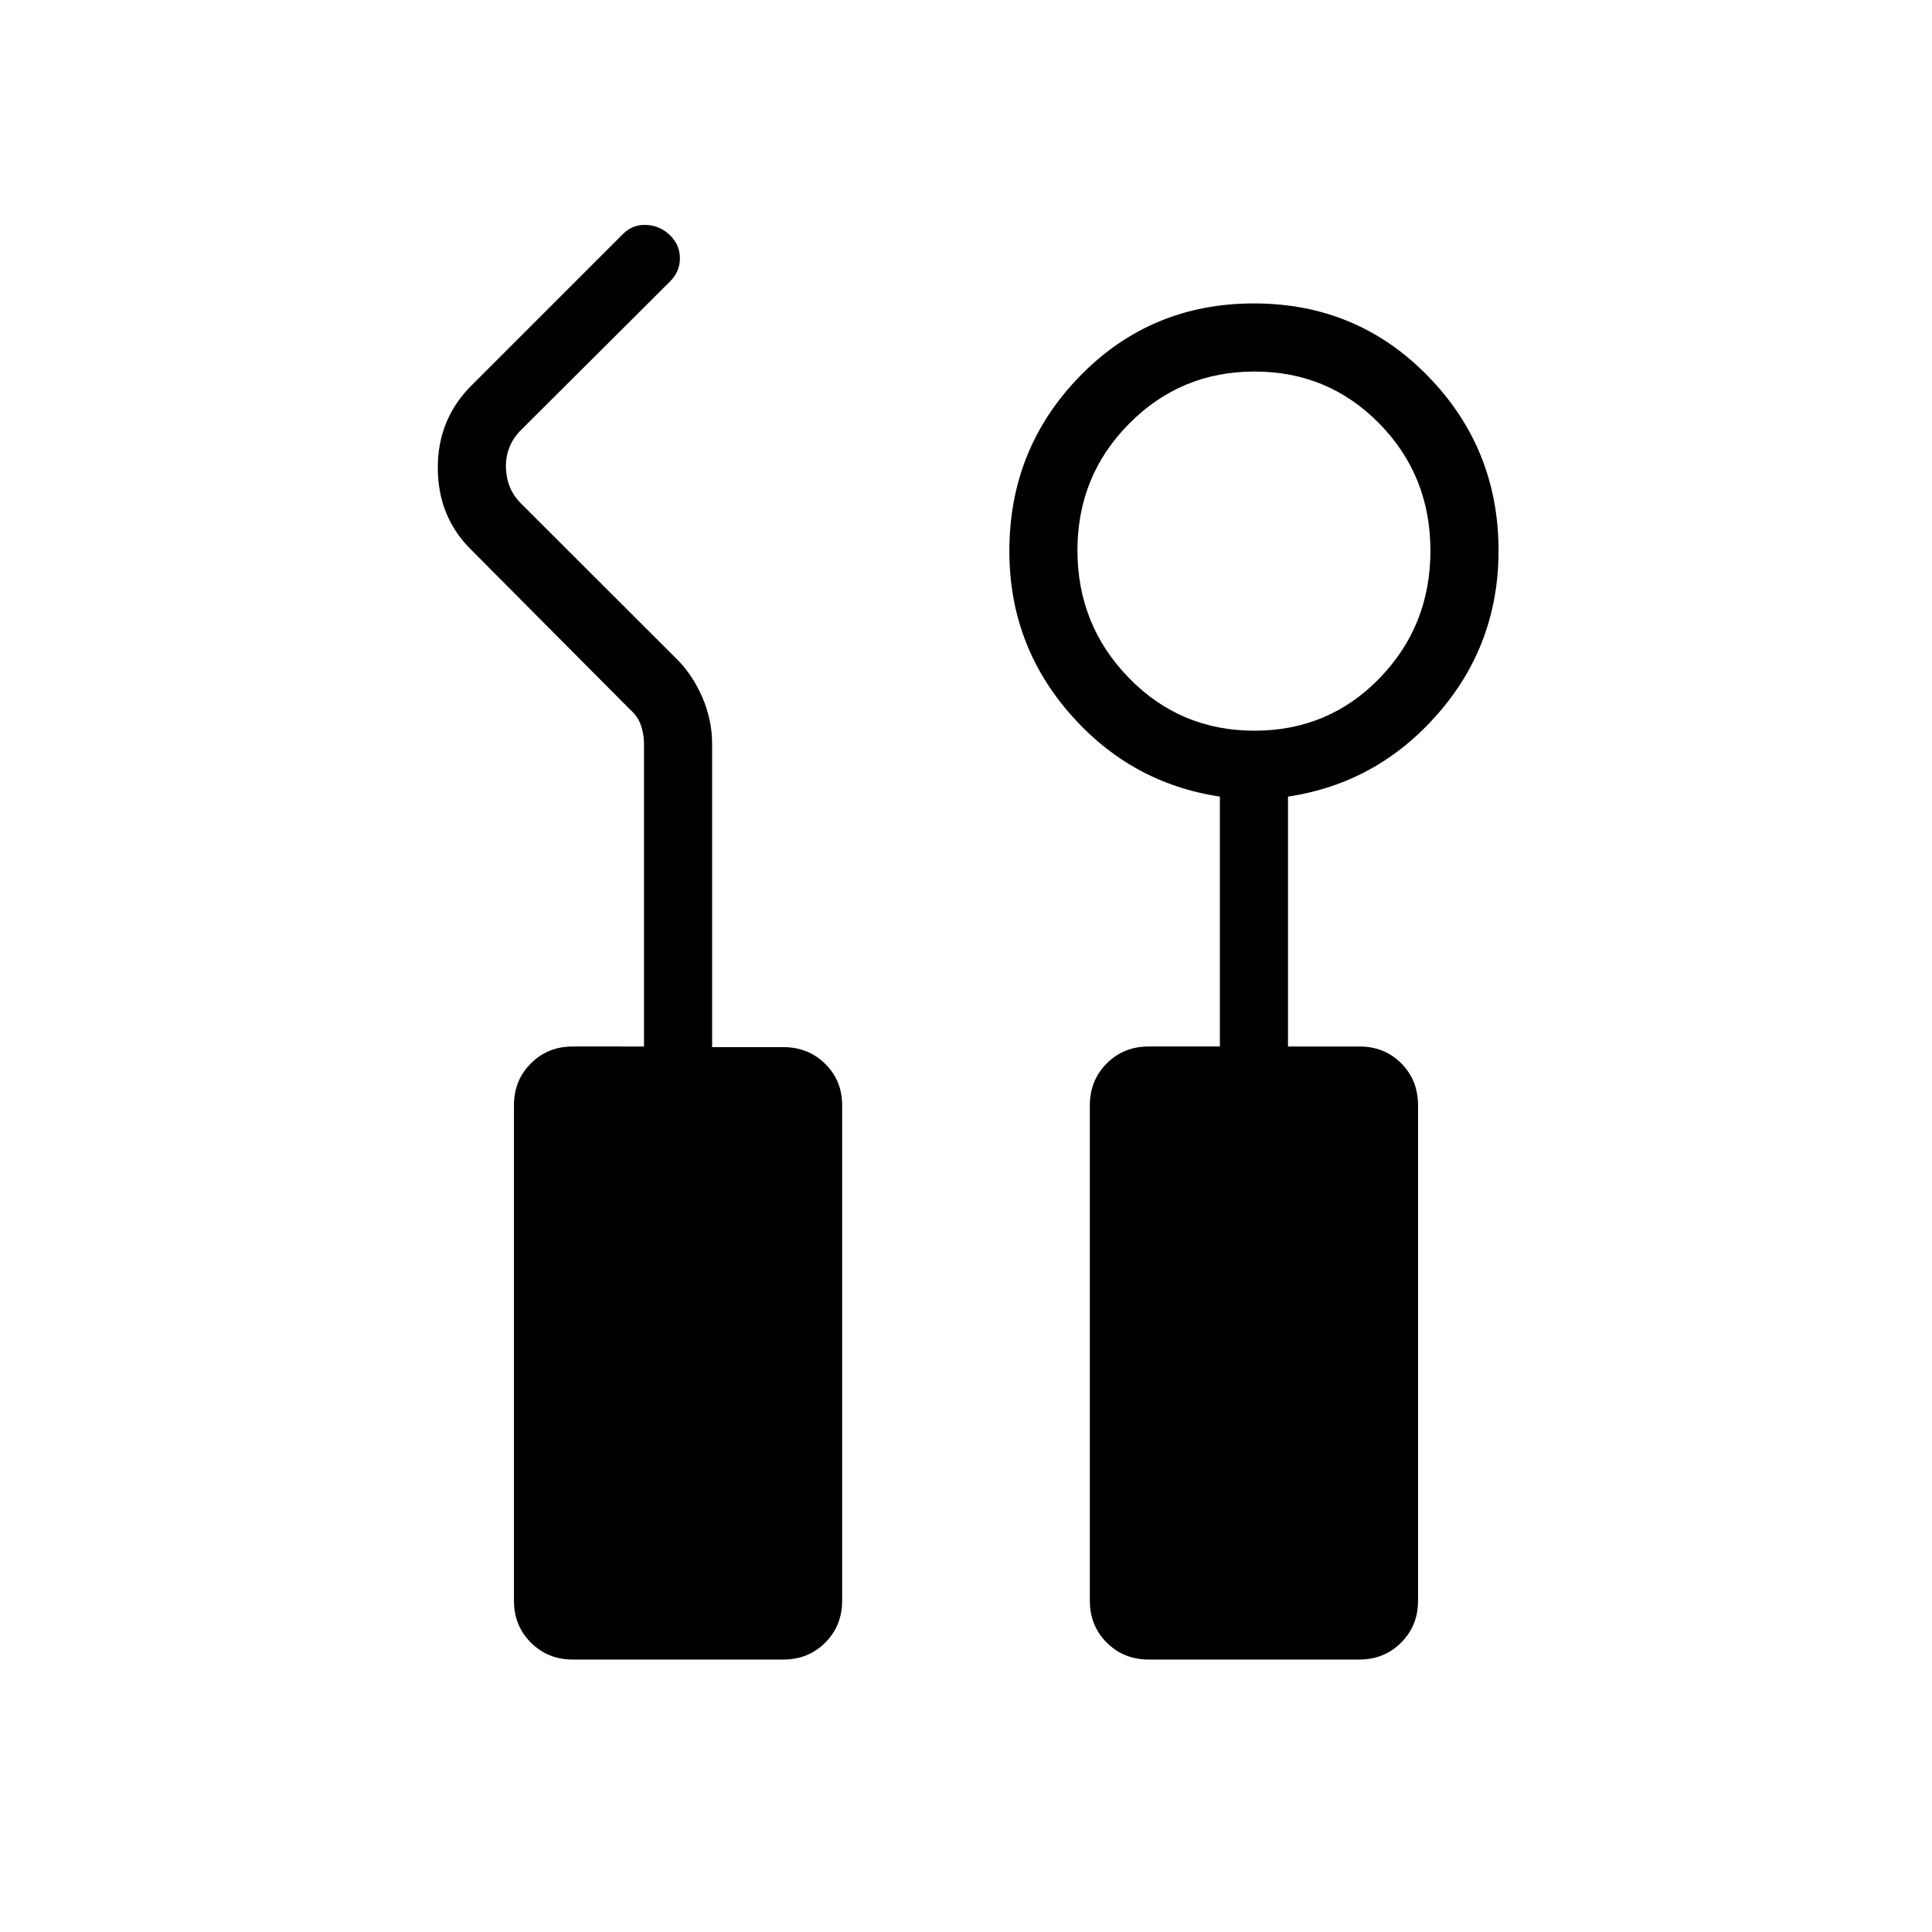 <svg xmlns="http://www.w3.org/2000/svg" height="40" viewBox="0 -960 960 960" width="40"><path d="M284.61-135.38q-12.42 0-20.82-8.41-8.41-8.4-8.41-20.82v-246.16q0-12.42 8.41-20.83 8.4-8.4 20.82-8.4H320v-150.51q0-4.62-1.54-9.11-1.54-4.48-5.38-7.82l-78.46-78.89q-16.95-16.4-17.08-40.96-.13-24.56 17.08-41.51l74.94-74.94q4.95-4.88 11.74-4.49 6.8.38 11.67 5.18 4.88 4.8 4.88 11.4 0 6.6-4.88 11.47l-75.02 74.8q-6.92 7.69-6.54 18.07.38 10.39 7.31 17.31l77.77 77.69q7.71 7.72 12.54 18.91 4.82 11.18 4.82 23.12v150.59h35.38q12.42 0 20.83 8.32 8.4 8.31 8.4 20.6v246.16q0 12.42-8.4 20.82-8.41 8.41-20.83 8.41H284.61Zm286.16 0q-12.42 0-20.83-8.41-8.4-8.4-8.4-20.82v-246.16q0-12.42 8.4-20.83 8.41-8.4 20.83-8.4h35.38v-124.18q-44.3-6.61-74.46-41.13-30.15-34.52-30.15-80.84 0-51.08 35.18-87.08t86.36-36q51.18 0 86.36 36.02t35.18 86.8q0 46.58-30.16 81.1-30.15 34.52-74.46 41.13V-440h35.52q12.48 0 20.79 8.4 8.31 8.41 8.31 20.83v246.16q0 12.42-8.41 20.82-8.4 8.41-20.82 8.41H570.77Zm52.55-461.54q36.86 0 62.15-26.06 25.3-26.06 25.3-63.37 0-37.32-25.38-63.18t-62.01-25.86q-36.64 0-62.32 25.9t-25.68 62.99q0 37.09 25.54 63.33 25.54 26.25 62.4 26.25Z"/></svg>